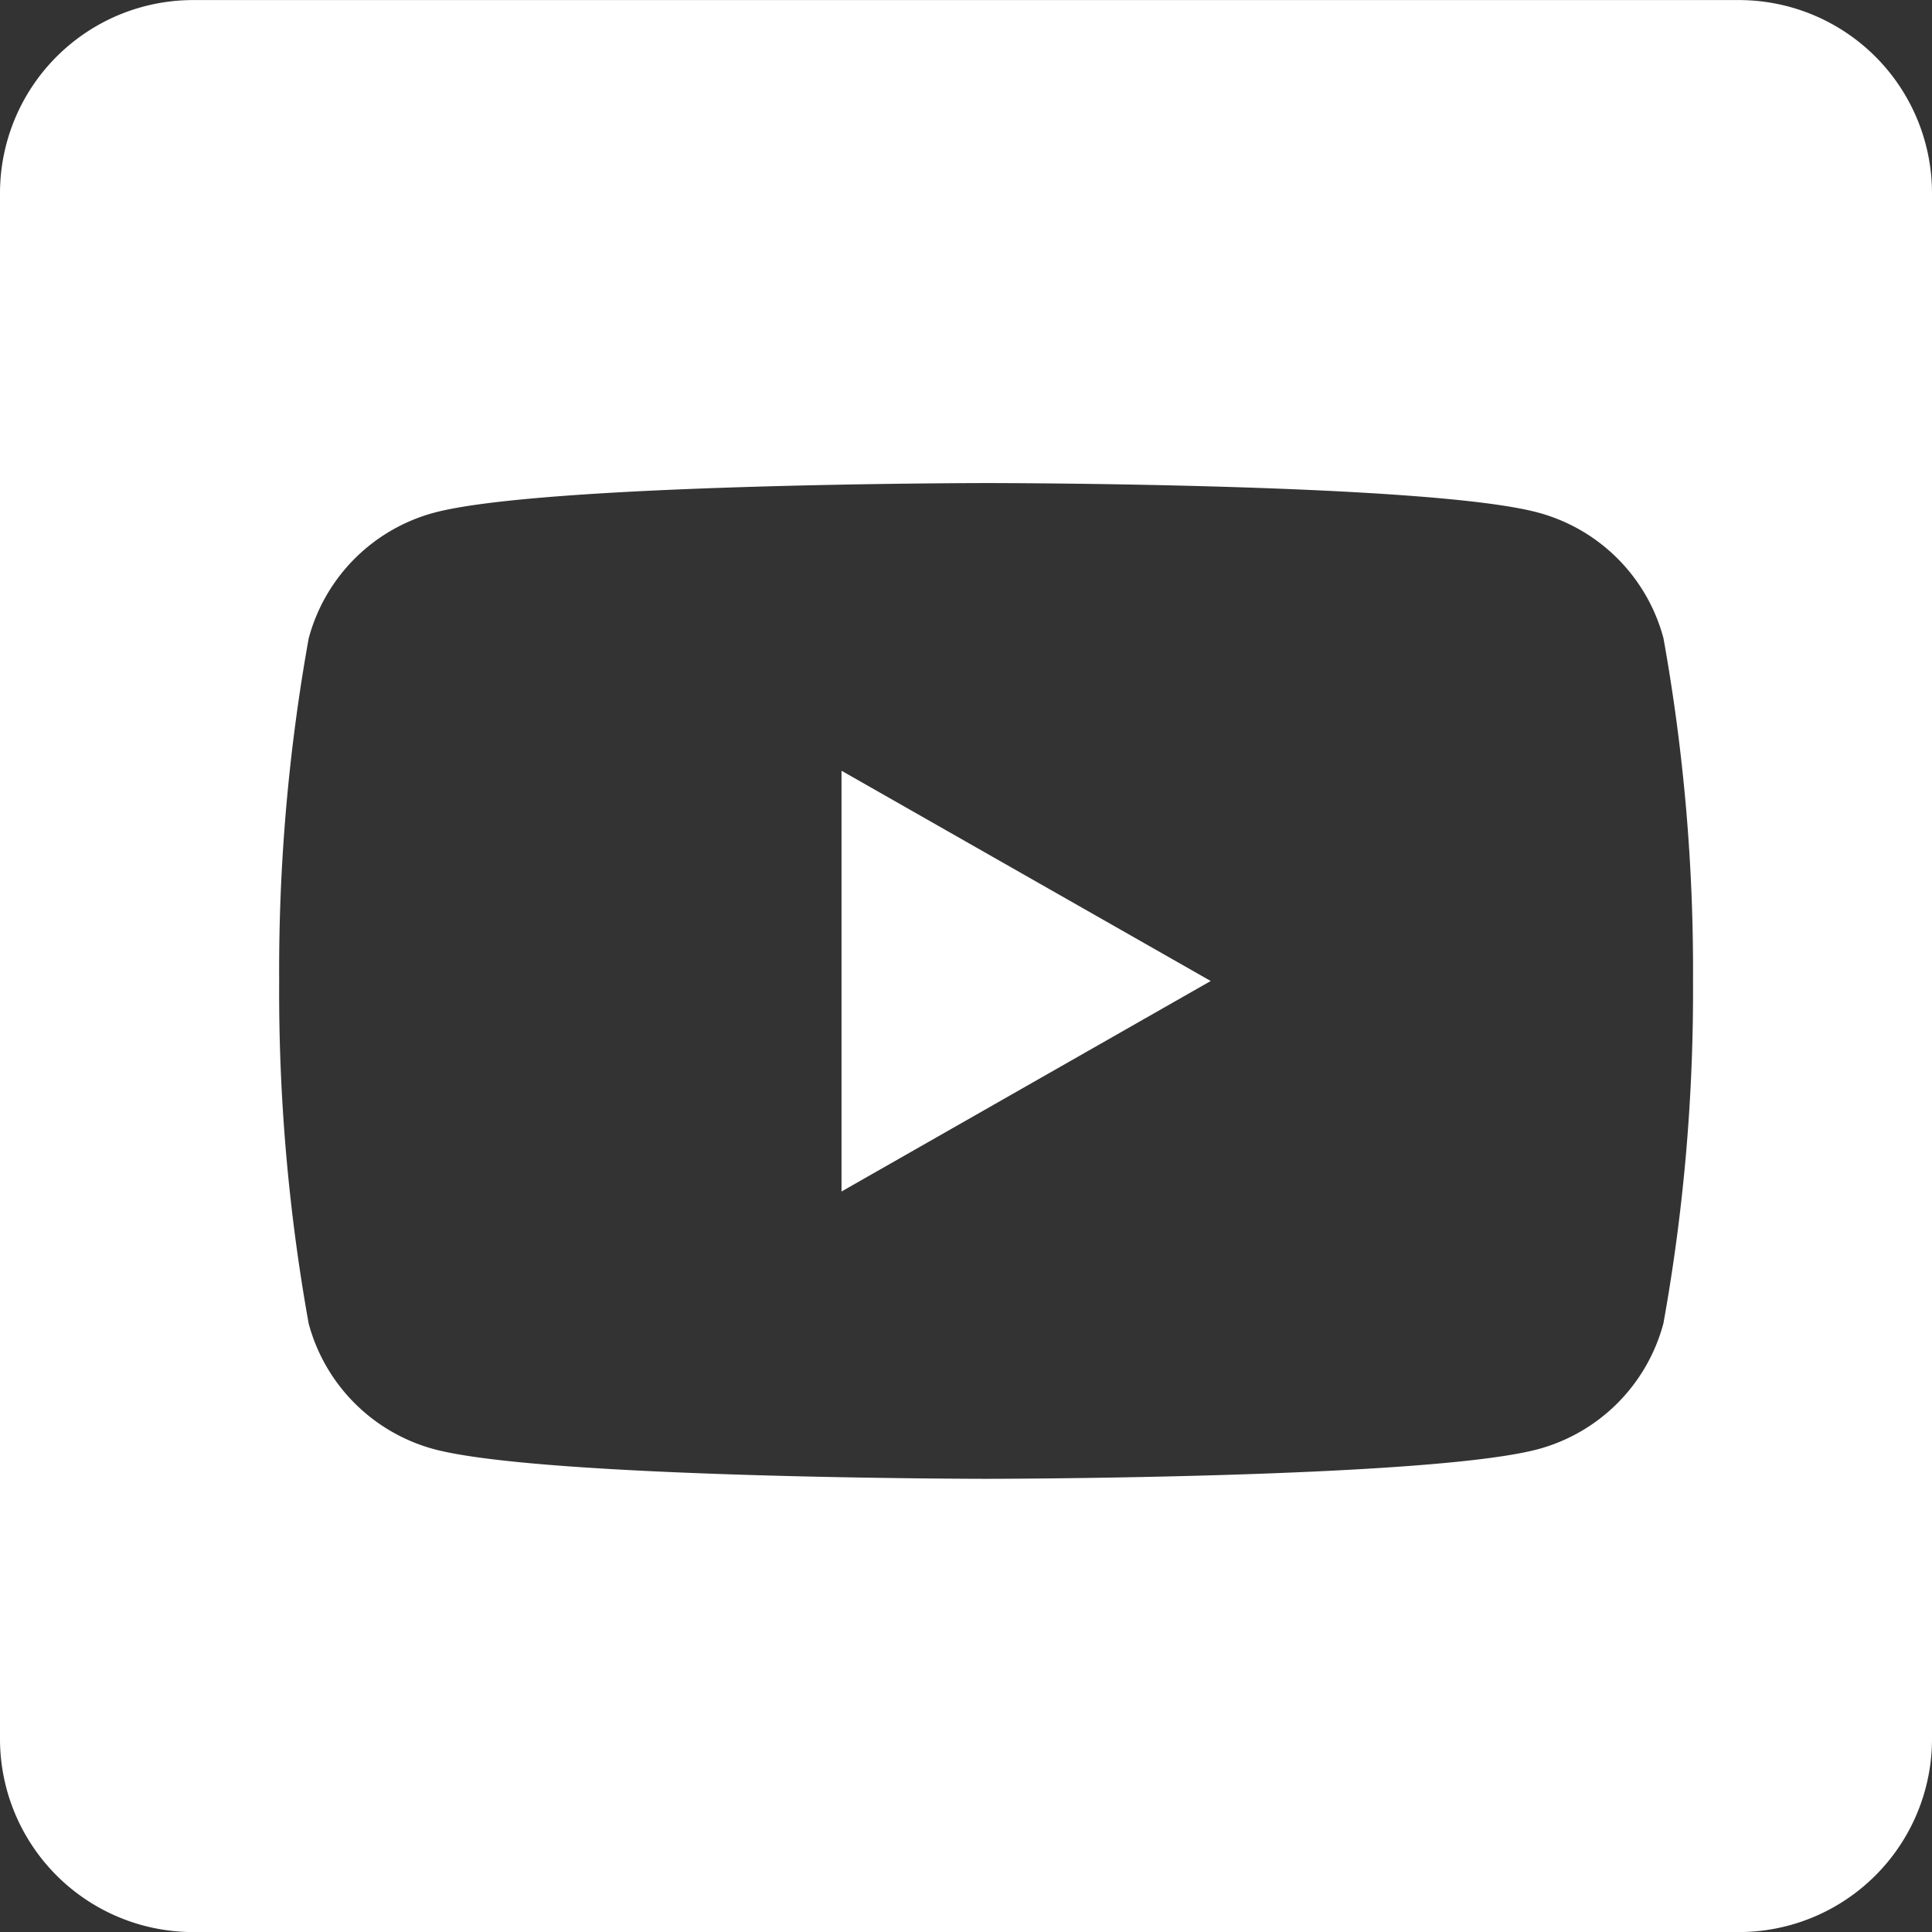 <svg xmlns="http://www.w3.org/2000/svg" width="30" height="30.001" viewBox="0 0 30 30.001">
  <rect x="0" y="0" width="30" height="30.001" fill="#333333" stroke="none"/>
  <path id="Subtraction_130" data-name="Subtraction 130" d="M27,30H3a3,3,0,0,1-3-3V3A3,3,0,0,1,3,0H27a3,3,0,0,1,3,3V27A3,3,0,0,1,27,30ZM15.312,7.5c-.069,0-6.886.005-8.578.462A2.759,2.759,0,0,0,4.793,9.913a29.143,29.143,0,0,0-.458,5.319,29.143,29.143,0,0,0,.458,5.319A2.761,2.761,0,0,0,6.734,22.5c1.692.456,8.509.462,8.578.462s6.885-.005,8.578-.462a2.759,2.759,0,0,0,1.94-1.954,29.087,29.087,0,0,0,.459-5.319,29.087,29.087,0,0,0-.459-5.319A2.756,2.756,0,0,0,23.89,7.96C22.2,7.5,15.38,7.5,15.312,7.5Zm-2.245,11V11.967L18.8,15.232,13.068,18.5Z" transform="translate(0 0.001)" fill="#fff"/>
</svg>
